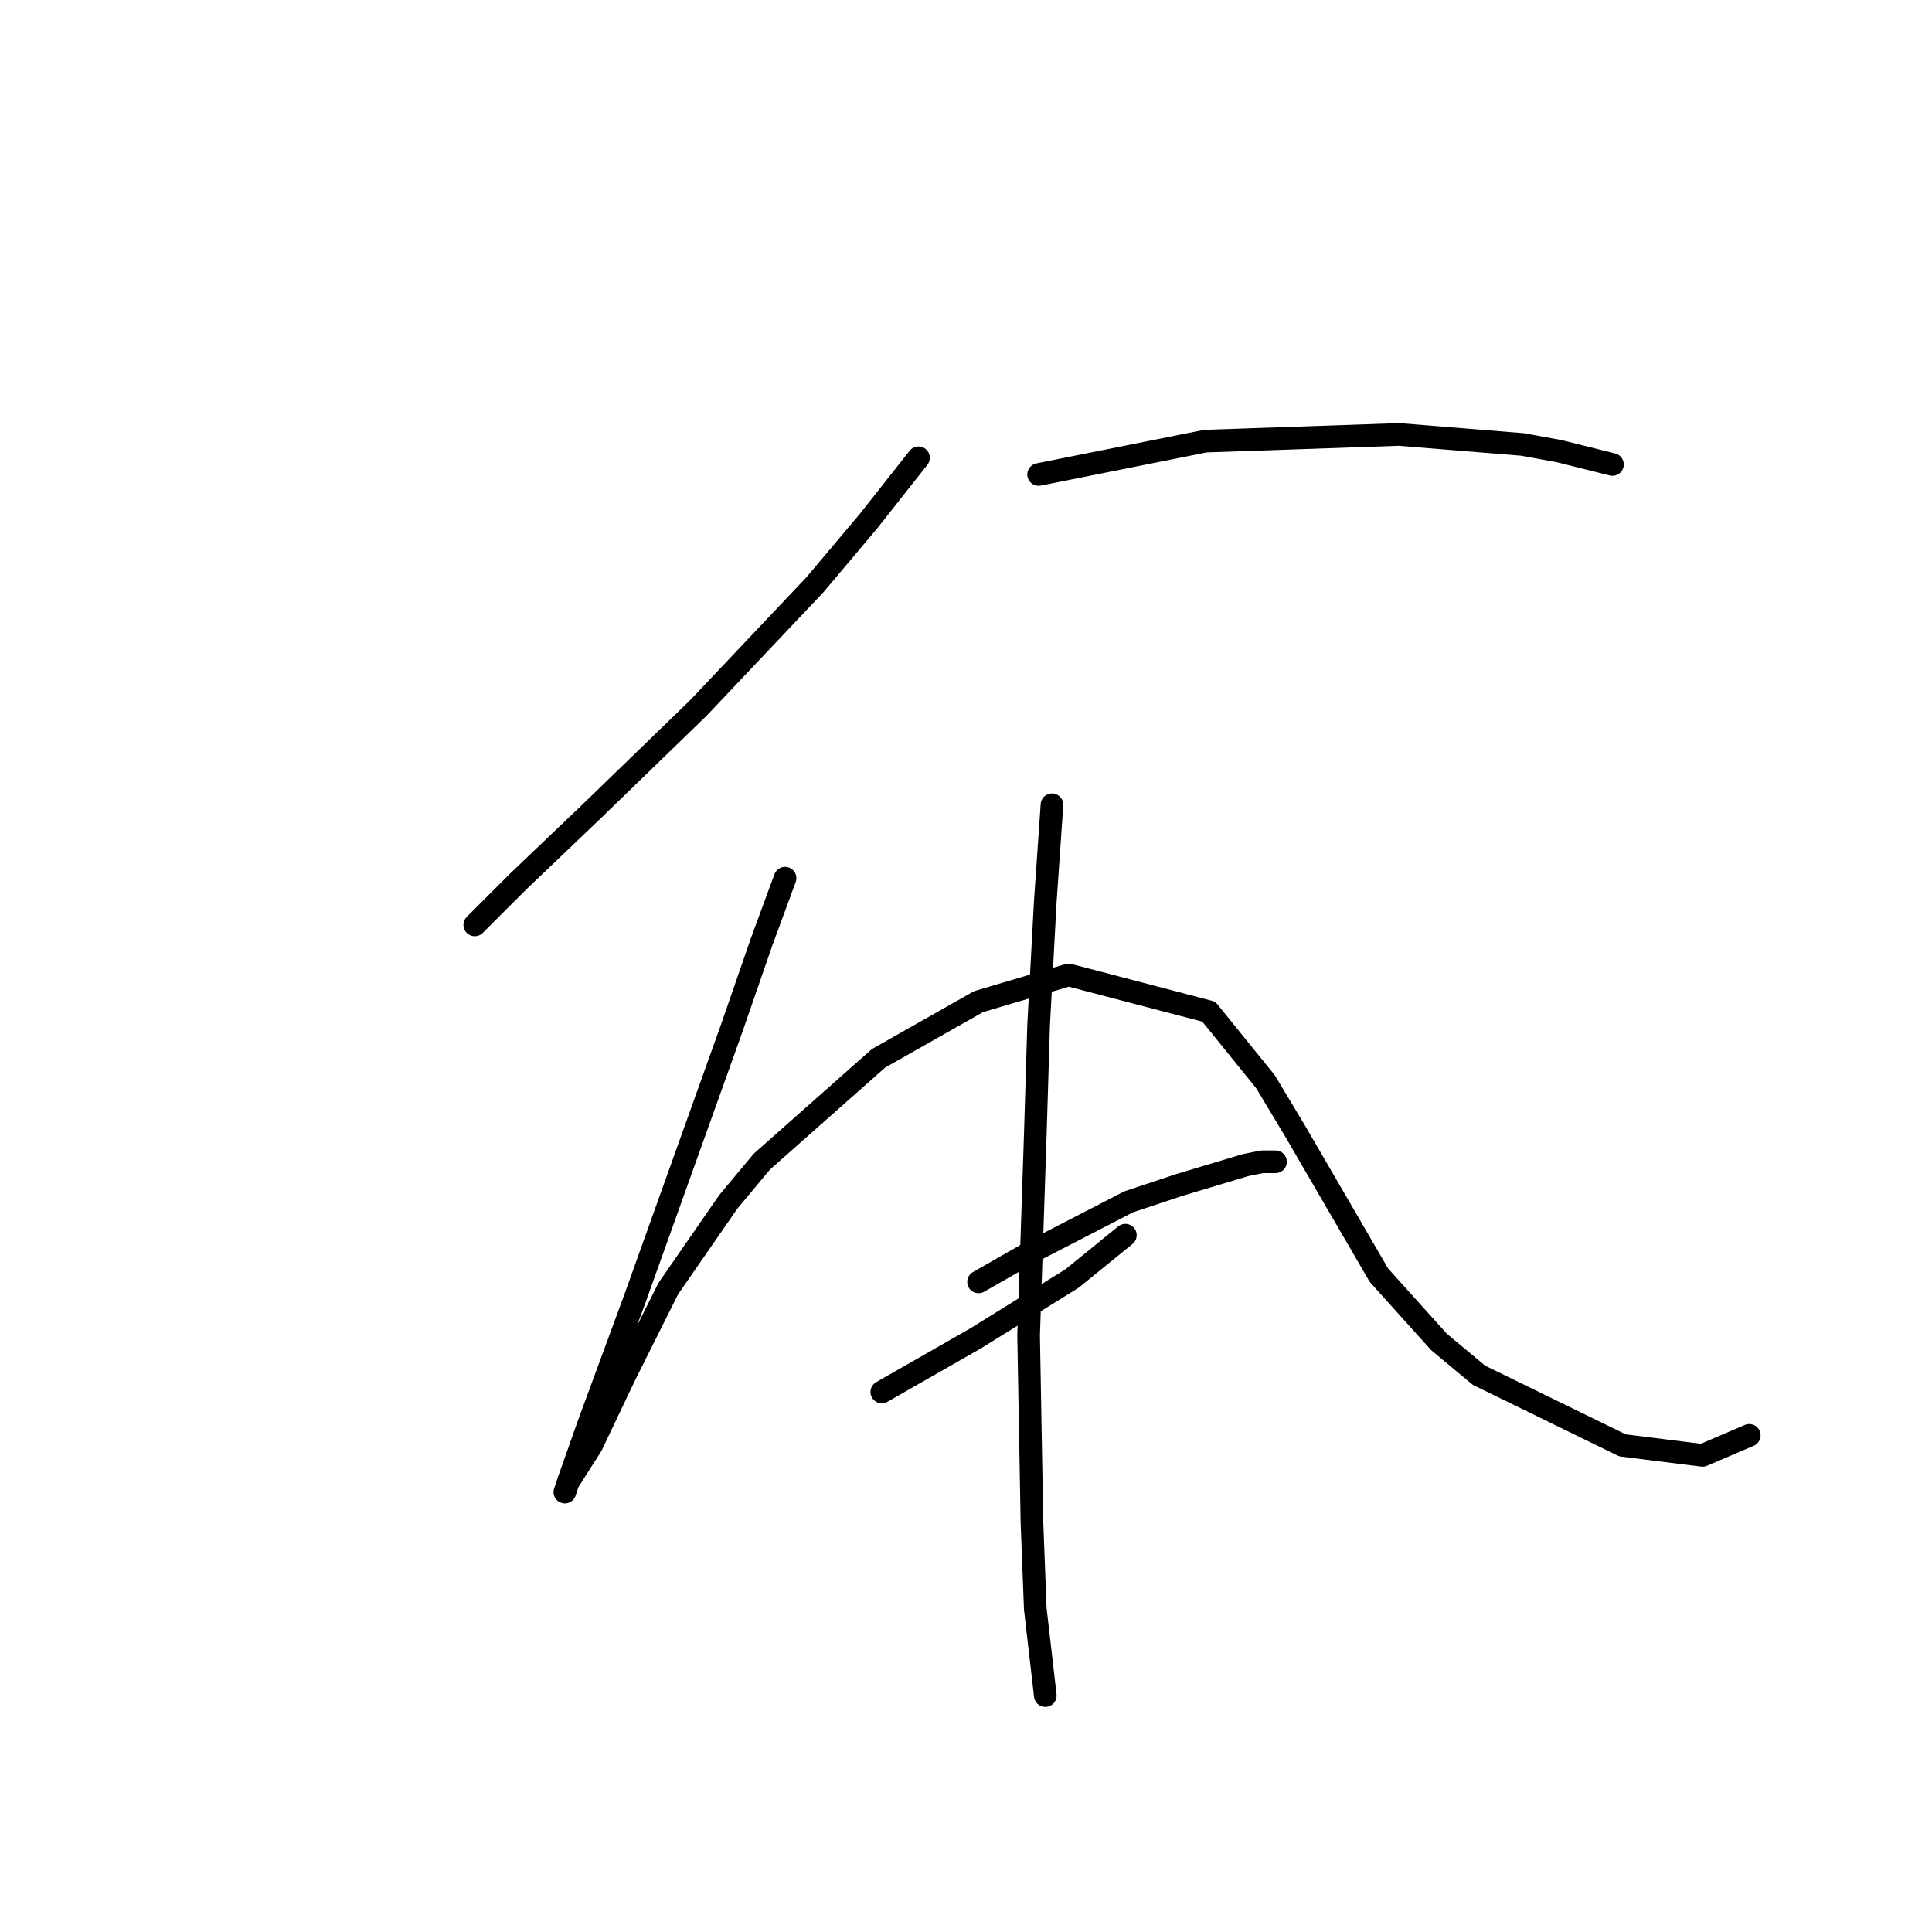 <?xml version="1.0" standalone="no"?>
    <svg width="256" height="256" xmlns="http://www.w3.org/2000/svg" version="1.1">
    <polyline stroke="black" stroke-width="3" stroke-linecap="round" fill="transparent" stroke-linejoin="round" points="121.707 60.661 115.076 69.061 108.003 77.461 92.529 93.818 78.383 107.522 68.657 116.806 63.794 121.669 62.91 122.553 62.91 122.553 " />
        <polyline stroke="black" stroke-width="3" stroke-linecap="round" fill="transparent" stroke-linejoin="round" points="137.622 62.872 159.727 58.451 185.368 57.567 201.725 58.893 206.588 59.777 213.661 61.545 213.661 61.545 " />
        <polyline stroke="black" stroke-width="3" stroke-linecap="round" fill="transparent" stroke-linejoin="round" points="104.024 116.364 100.929 124.764 96.95 136.258 84.13 172.067 77.941 188.866 75.288 196.382 74.846 197.708 75.288 196.382 78.383 191.519 82.804 182.235 88.551 170.741 96.508 159.247 100.929 153.941 116.402 140.237 129.665 132.721 141.601 129.185 160.169 134.048 167.684 143.331 171.663 149.963 182.715 168.972 190.673 177.814 195.978 182.235 214.987 191.519 225.597 192.845 231.787 190.193 231.787 190.193 " />
        <polyline stroke="black" stroke-width="3" stroke-linecap="round" fill="transparent" stroke-linejoin="round" points="129.665 169.857 135.854 166.32 149.559 159.247 156.19 157.036 165.032 154.384 167.242 153.941 169.01 153.941 169.01 153.941 " />
        <polyline stroke="black" stroke-width="3" stroke-linecap="round" fill="transparent" stroke-linejoin="round" points="116.844 184.445 123.033 180.909 129.223 177.372 142.043 169.414 149.117 163.667 149.117 163.667 " />
        <polyline stroke="black" stroke-width="3" stroke-linecap="round" fill="transparent" stroke-linejoin="round" points="139.391 106.638 138.506 119.459 137.622 135.816 137.18 150.405 136.296 176.93 136.738 201.687 137.18 213.181 138.506 224.675 138.506 224.675 " />
        </svg>